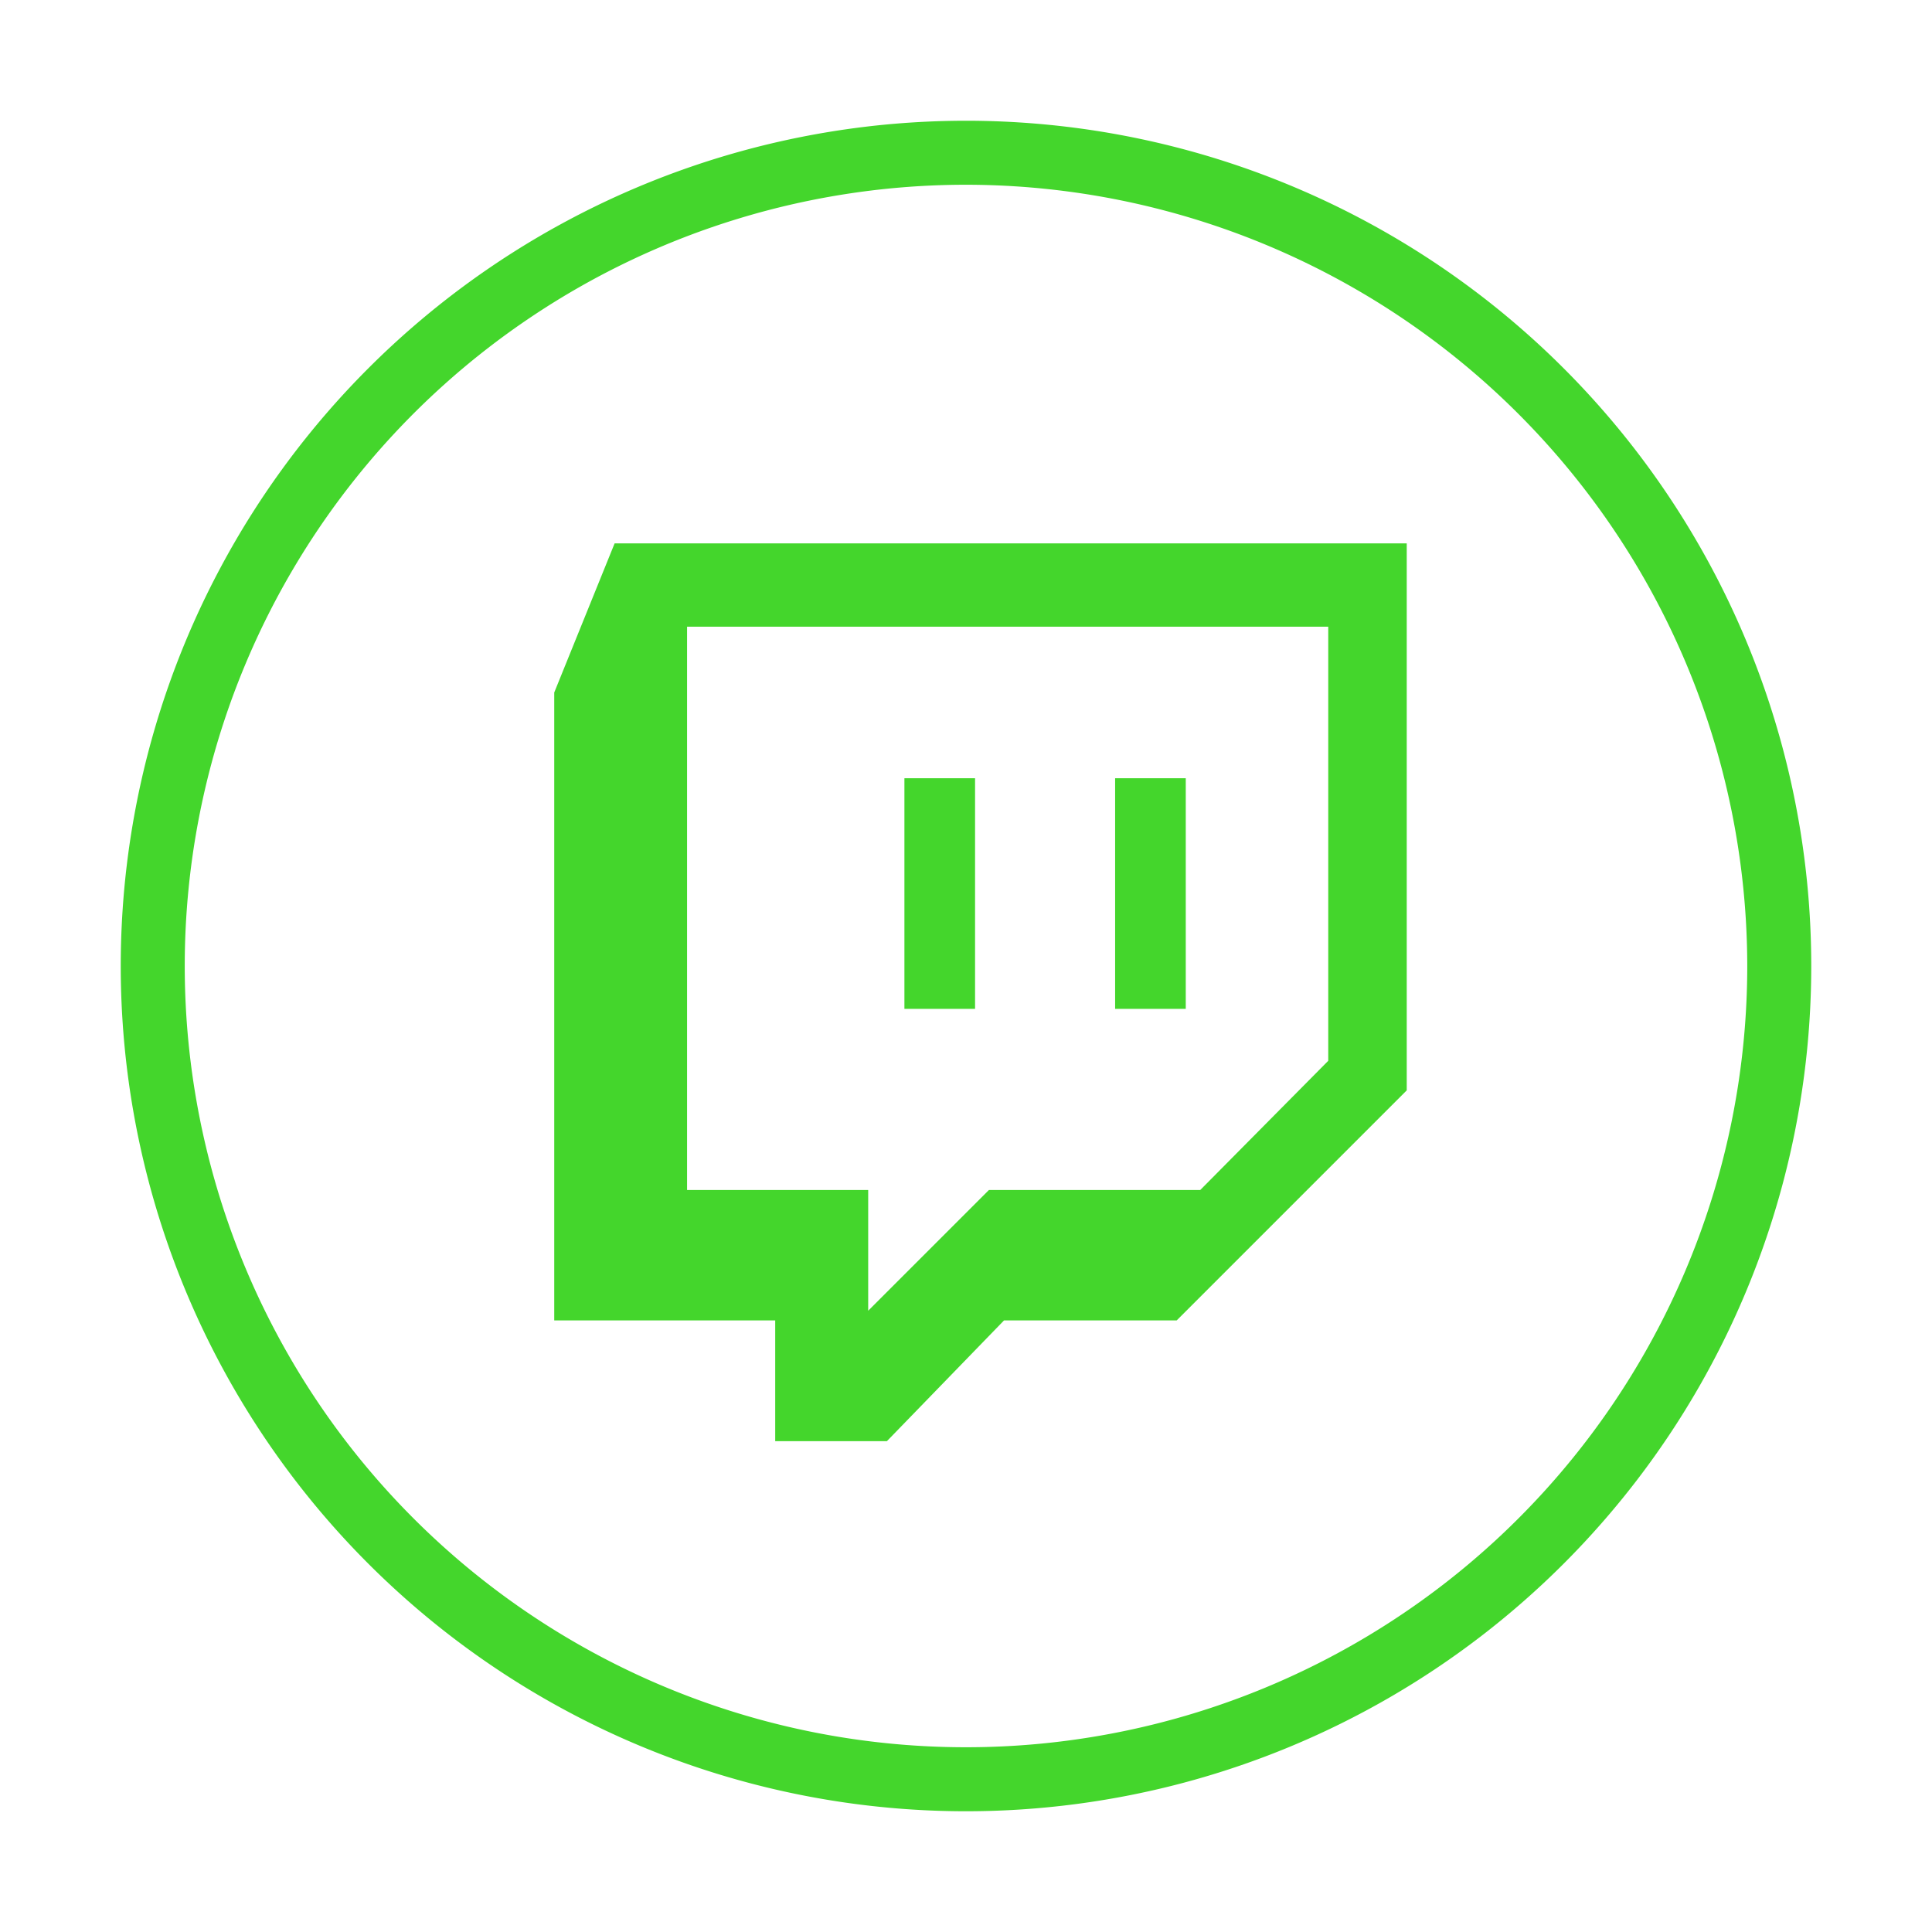 <svg xmlns="http://www.w3.org/2000/svg" viewBox="0 0 32 32">
  <defs>
    <style>
      .cls-1 {
        fill: #44d62c;
      }
    </style>
  </defs>
  <title>icon library pixel v02</title>
  <g id="Layer_2" data-name="Layer 2">
    <path class="cls-1" d="M16,30A14,14,0,1,1,30,16,14,14,0,0,1,16,30ZM16,3.06A12.94,12.94,0,1,0,28.94,16,12.95,12.95,0,0,0,16,3.06Z"/>
    <g>
      <path class="cls-1" d="M10.18,9l-1,2.47V21.87h3.66v2h1.85l1.94-2h2.86l3.81-3.81V9ZM22,17.57l-2.12,2.14h-3.5l-2,2v-2h-3V10.38H22Z"/>
      <rect class="cls-1" x="14.98" y="12.89" width="1.17" height="3.82"/>
      <rect class="cls-1" x="18.47" y="12.89" width="1.17" height="3.82"/>
    </g>
  </g>
</svg>
